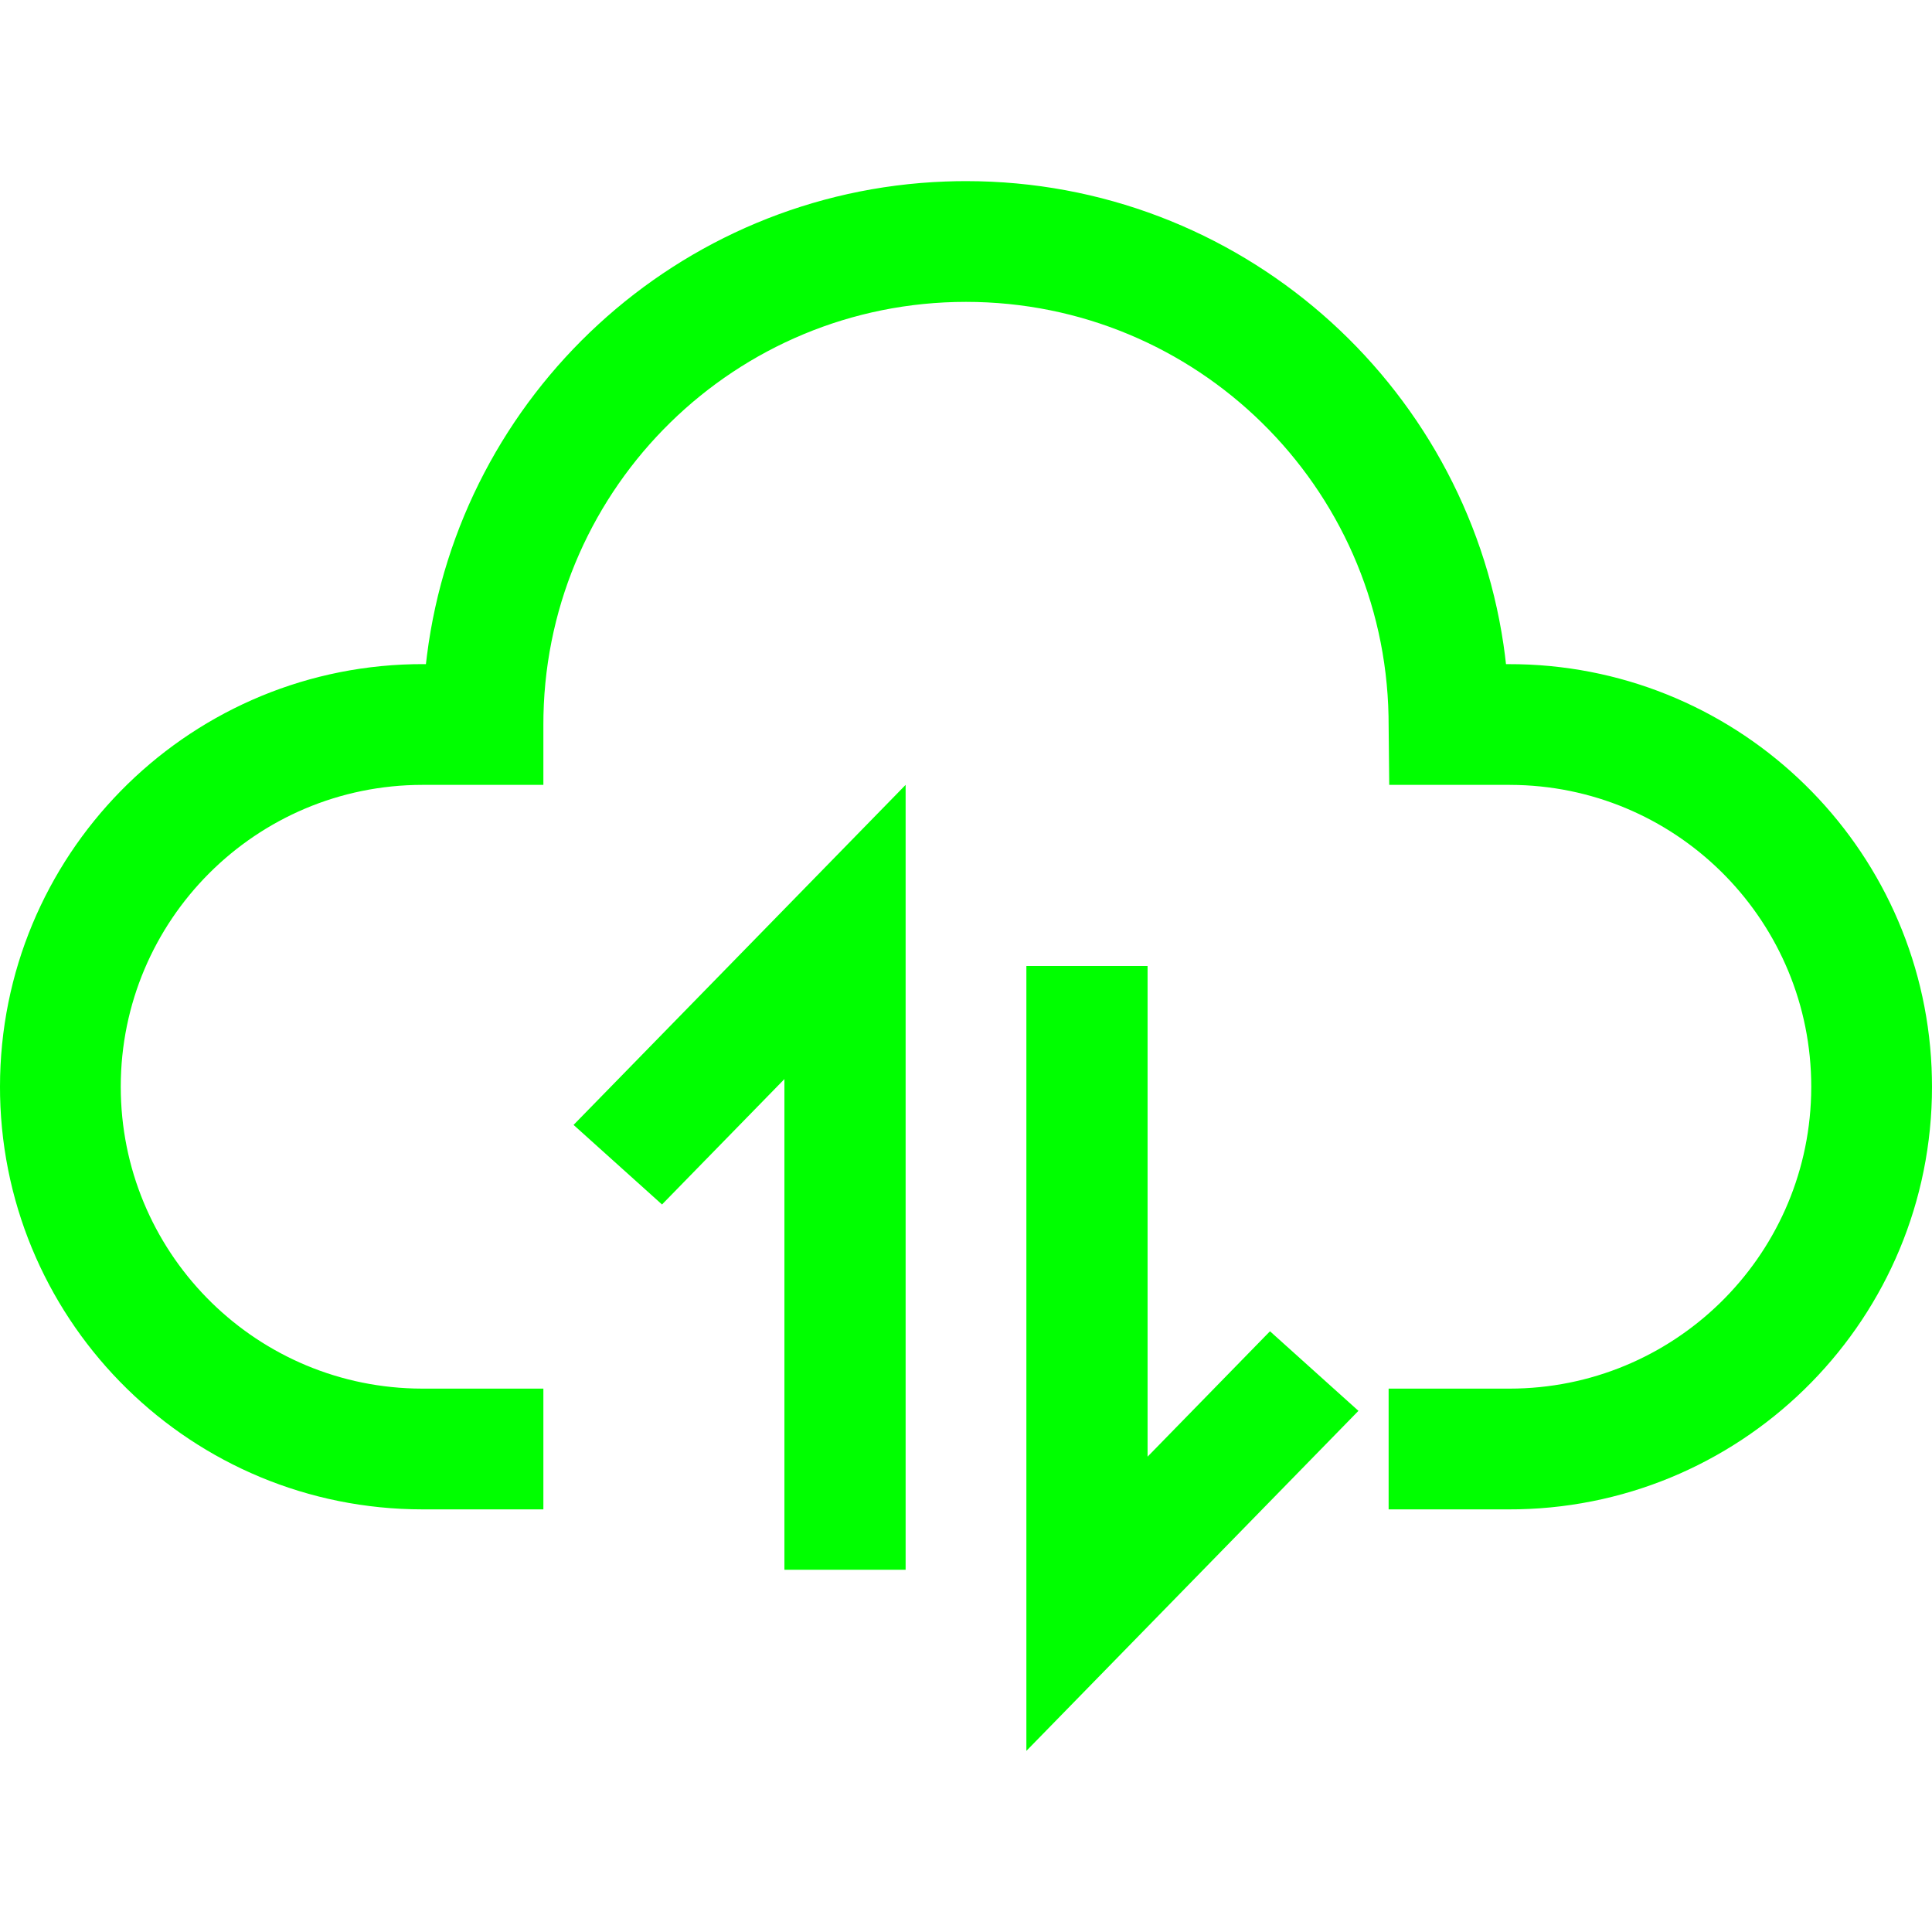 <?xml version="1.0" standalone="no"?><!DOCTYPE svg PUBLIC "-//W3C//DTD SVG 1.1//EN" "http://www.w3.org/Graphics/SVG/1.1/DTD/svg11.dtd"><svg class="icon" width="200px" height="200.00px" viewBox="0 0 1024 1024" version="1.1" xmlns="http://www.w3.org/2000/svg"><path fill="#00ff00" d="M608.24 512v260.064L673.12 705.6 720 747.776 544 928V512h64.24zM480 416v416h-64.24V571.936L350.88 638.4 304 596.224 480 416z m32-320c144.4 0 264.272 106.368 284.88 245.632l0.736 5.376 0.592 4.992 6.864 0.064c118 2.608 213.488 96.48 218.704 213.824l0.16 5.12L1024 576c0 122.048-97.6 221.28-218.992 223.952L800 800h-64v-64h64c86.88 0 157.568-69.232 159.936-155.52L960 576c0-86.88-69.232-157.568-155.52-159.936L800 416h-63.68l-0.368-36.416C733.6 257.744 634.08 160 512 160c-122.048 0-221.28 97.6-223.952 218.992L288 384v32h-64C135.632 416 64 487.632 64 576c0 86.88 69.232 157.568 155.52 159.936L224 736h64v64h-64C101.952 800 2.72 702.4 0.048 581.008L0 576c0-122.048 97.6-221.28 218.992-223.952L224 352h1.744l0.544-4.528C243.792 209.2 359.36 101.472 501.12 96.208l5.6-0.16L512 96z"  /></svg>